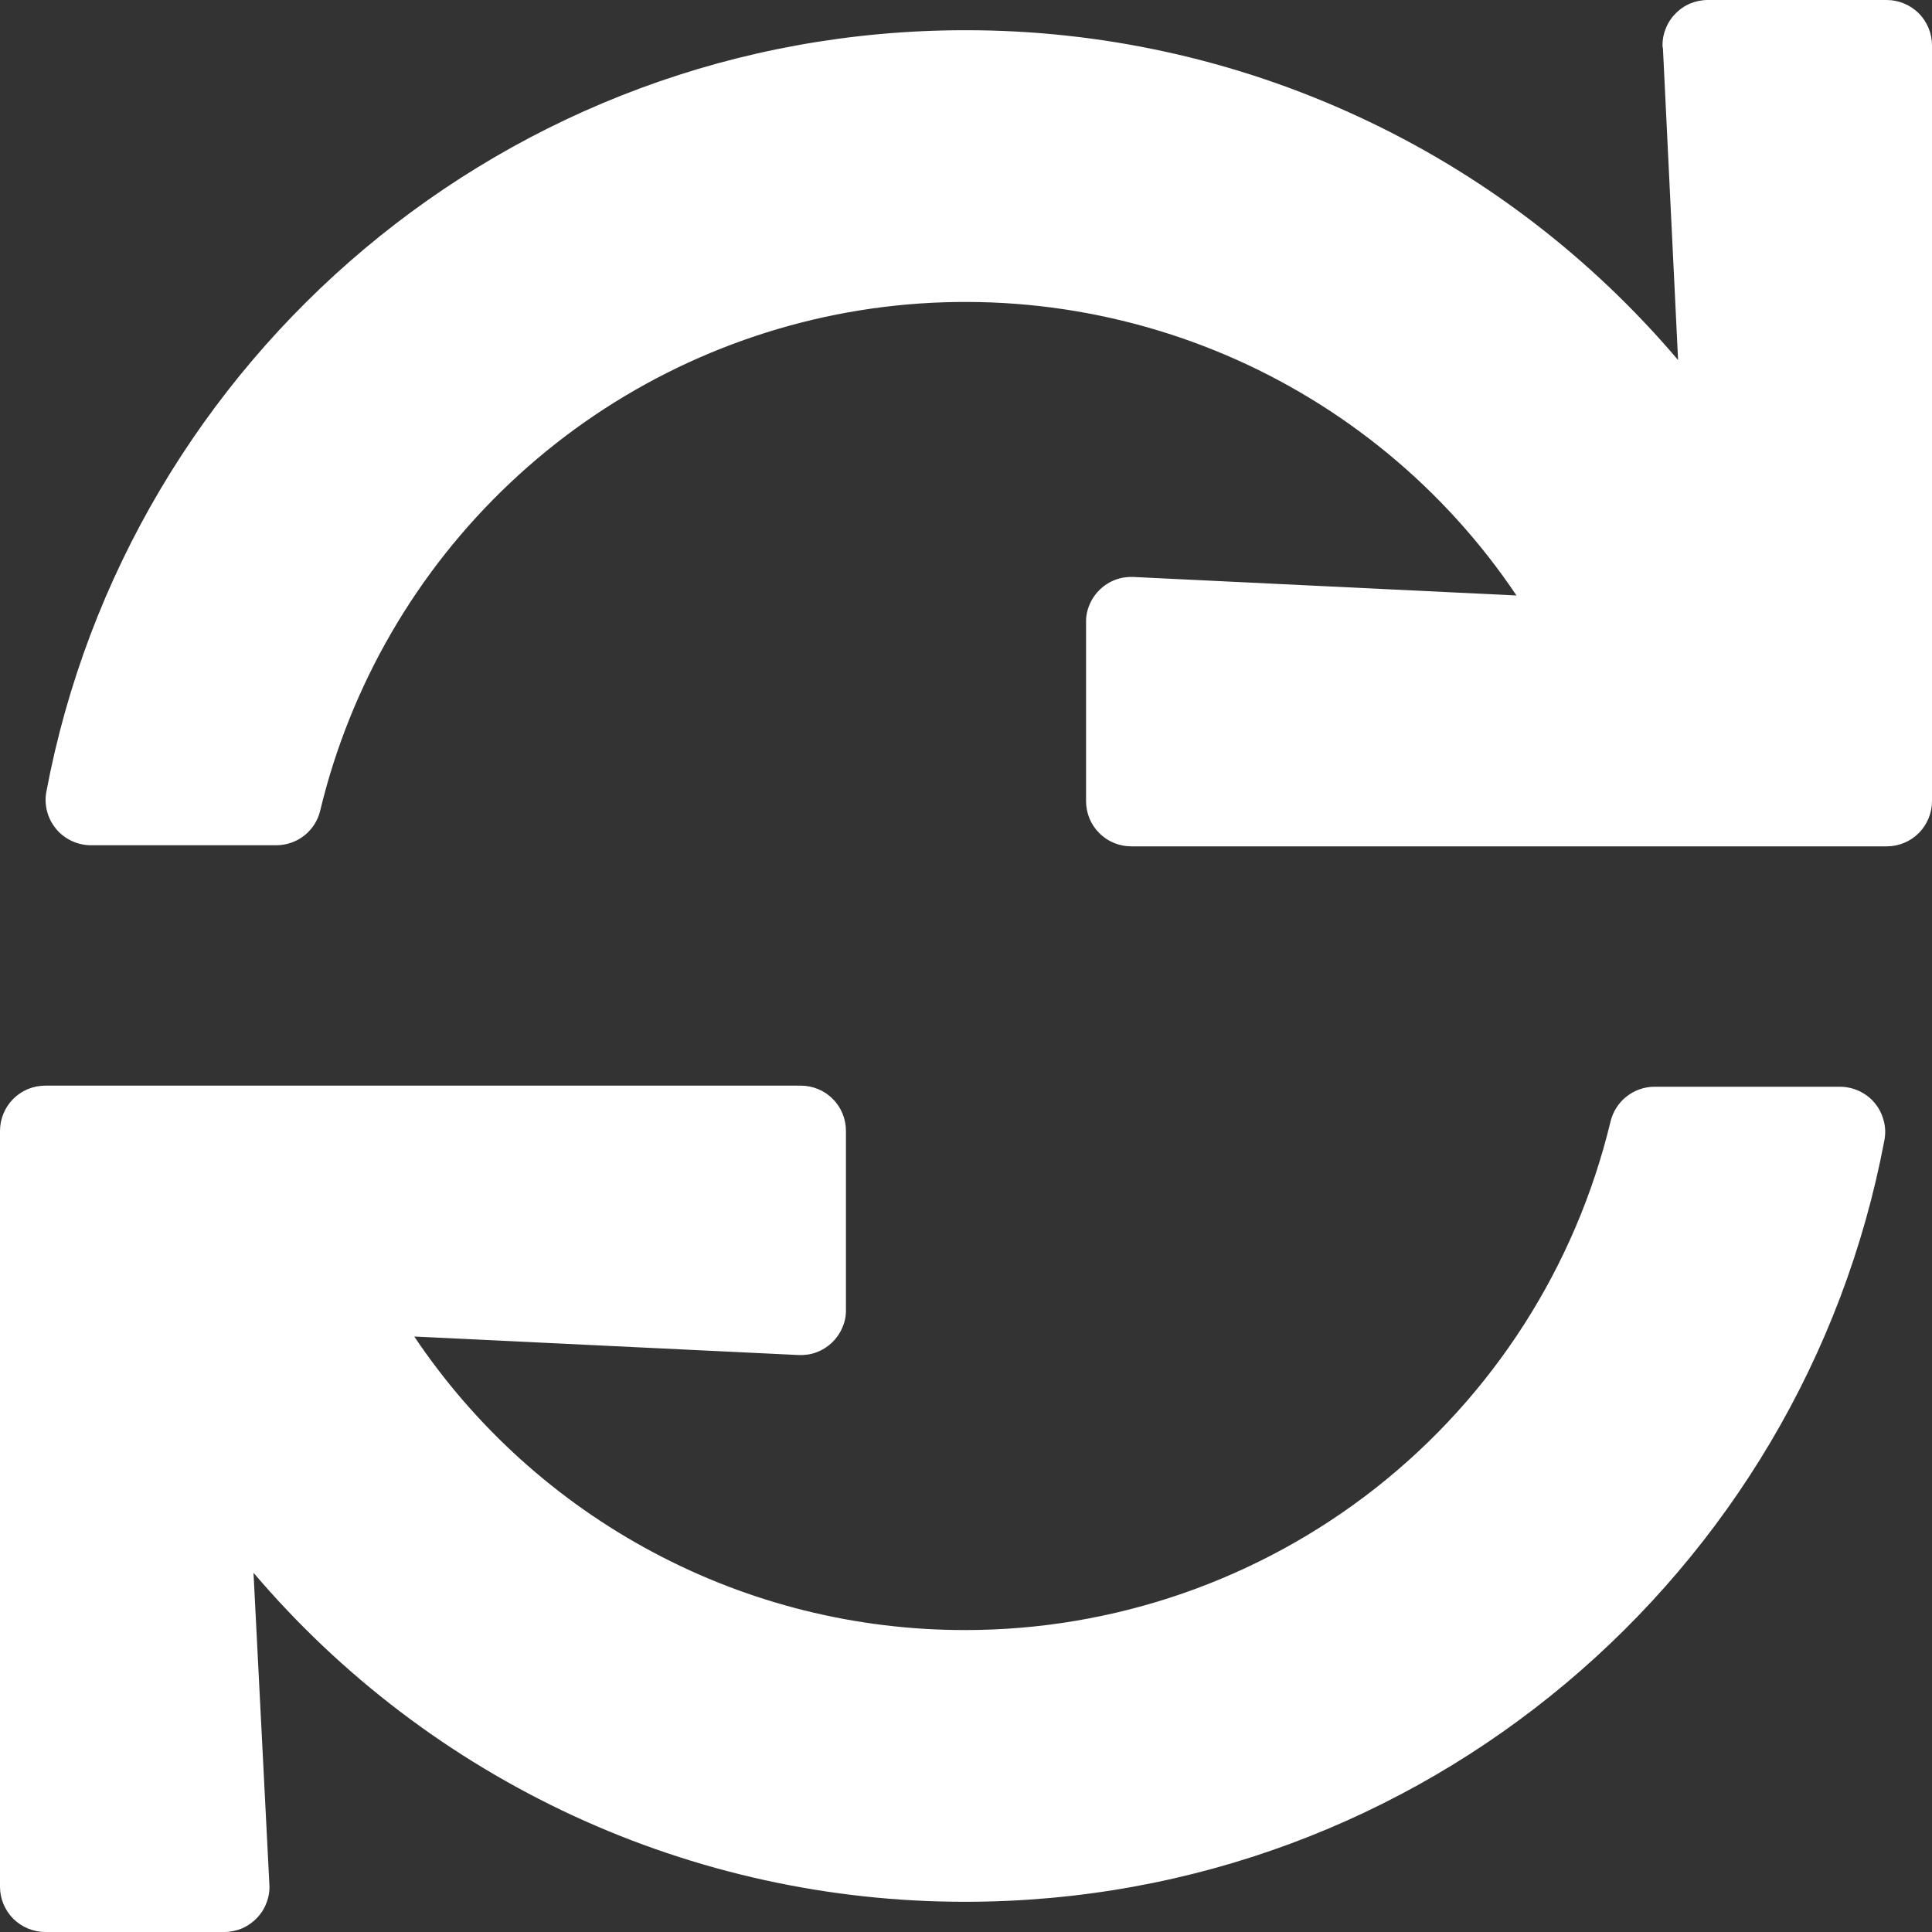 <svg width="14" height="14" viewBox="0 0 14 14" fill="none" xmlns="http://www.w3.org/2000/svg">
<rect x="0" y="0" width="14" height="14" fill="#333333" stroke="none"/>
<g clip-path="url(#clip0_45_59)">
<path d="M12.05 0.345L12.16 2.609C11.524 1.859 10.733 1.256 9.841 0.844C8.949 0.431 7.977 0.218 6.995 0.219C3.683 0.219 0.927 2.595 0.336 5.737C0.327 5.784 0.329 5.833 0.341 5.879C0.353 5.926 0.376 5.97 0.407 6.007C0.437 6.044 0.476 6.073 0.52 6.094C0.563 6.114 0.611 6.125 0.659 6.125H2.002C2.076 6.125 2.148 6.1 2.206 6.054C2.264 6.008 2.305 5.943 2.321 5.871C2.54 4.963 3.019 4.138 3.698 3.498C4.377 2.857 5.229 2.428 6.148 2.263C7.067 2.099 8.014 2.205 8.874 2.569C9.733 2.933 10.469 3.54 10.989 4.315L8.214 4.181C8.17 4.179 8.125 4.185 8.083 4.201C8.042 4.216 8.004 4.24 7.971 4.271C7.939 4.302 7.913 4.339 7.896 4.38C7.878 4.42 7.869 4.464 7.87 4.509V5.805C7.87 5.892 7.904 5.976 7.966 6.037C8.027 6.099 8.111 6.133 8.198 6.133H13.672C13.759 6.133 13.842 6.099 13.904 6.037C13.965 5.976 14 5.892 14 5.805V0.328C14 0.241 13.965 0.158 13.904 0.096C13.842 0.035 13.759 2.56711e-07 13.672 2.56711e-07H12.376C12.331 -5.54124e-05 12.287 0.009 12.246 0.026C12.205 0.044 12.168 0.07 12.138 0.102C12.107 0.134 12.083 0.172 12.068 0.214C12.052 0.256 12.045 0.3 12.048 0.345H12.05ZM6.995 11.812C6.206 11.813 5.429 11.62 4.732 11.248C4.036 10.877 3.442 10.341 3.002 9.685L5.786 9.819C5.83 9.821 5.875 9.815 5.917 9.799C5.958 9.784 5.996 9.76 6.029 9.729C6.061 9.698 6.087 9.661 6.104 9.62C6.122 9.58 6.131 9.536 6.13 9.491V8.195C6.13 8.108 6.096 8.024 6.034 7.963C5.973 7.901 5.889 7.867 5.802 7.867H0.328C0.241 7.867 0.158 7.901 0.096 7.963C0.035 8.024 0 8.108 0 8.195L0 13.672C0 13.759 0.035 13.842 0.096 13.904C0.158 13.965 0.241 14 0.328 14H1.624C1.669 14 1.713 13.991 1.754 13.974C1.795 13.956 1.832 13.93 1.862 13.898C1.893 13.866 1.917 13.828 1.932 13.786C1.948 13.744 1.955 13.7 1.952 13.655L1.837 11.397C2.473 12.145 3.263 12.745 4.153 13.157C5.044 13.569 6.013 13.782 6.995 13.781C10.306 13.781 13.062 11.405 13.655 8.263C13.664 8.216 13.663 8.167 13.65 8.121C13.638 8.074 13.616 8.03 13.585 7.993C13.555 7.956 13.516 7.927 13.472 7.906C13.429 7.886 13.381 7.875 13.333 7.875H11.99C11.916 7.875 11.844 7.9 11.786 7.946C11.728 7.992 11.687 8.057 11.67 8.129C11.417 9.179 10.819 10.113 9.971 10.781C9.122 11.449 8.074 11.812 6.995 11.812Z" fill="white"/>
</g>
<defs>
<clipPath id="clip0_45_59">
<rect width="14" height="14" fill="white"/>
</clipPath>
</defs>
</svg>
